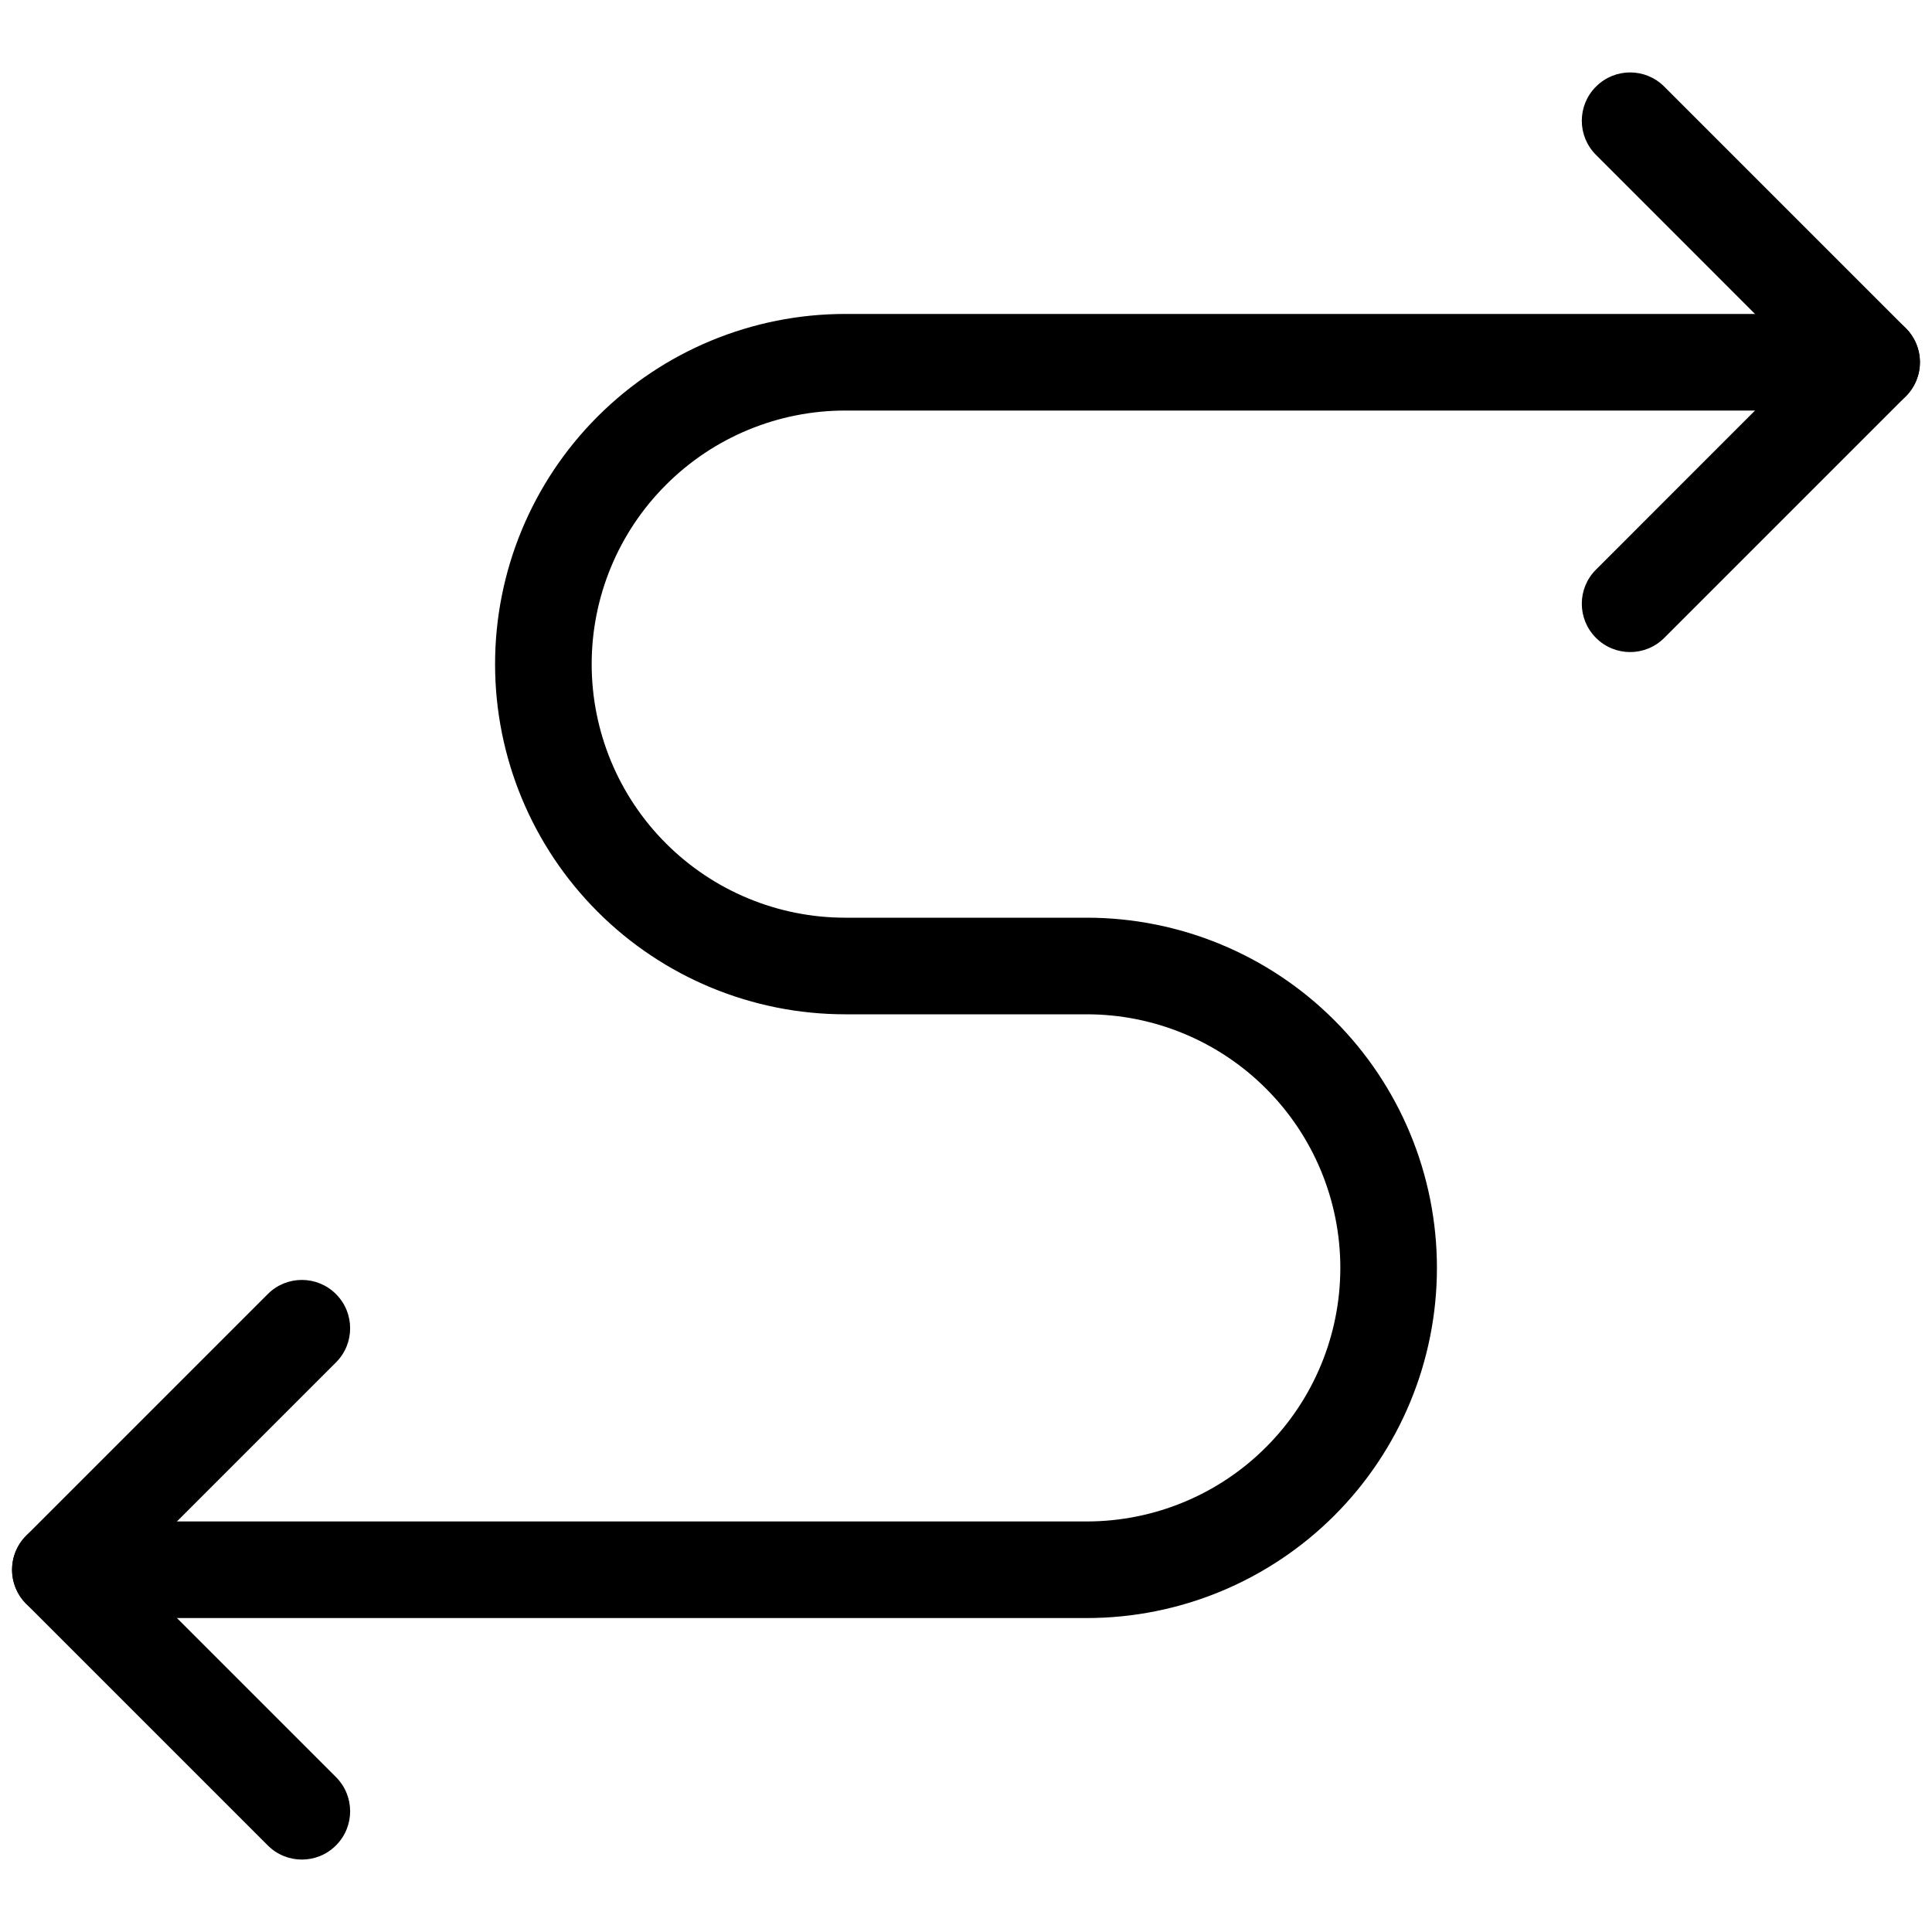 <svg viewBox="0 0 24 24" fill="none" xmlns="http://www.w3.org/2000/svg">
	<g>
		<path fill-rule="evenodd" clip-rule="evenodd" d="M19.826 1.076C20.06 0.841 20.44 0.841 20.674 1.076L23.674 4.076C23.909 4.31 23.909 4.69 23.674 4.924L20.674 7.924C20.44 8.159 20.06 8.159 19.826 7.924C19.591 7.69 19.591 7.31 19.826 7.076L22.401 4.5L19.826 1.924C19.591 1.69 19.591 1.31 19.826 1.076Z" fill="currentColor" />
		<path fill-rule="evenodd" clip-rule="evenodd" d="M4.174 16.076C4.408 16.31 4.408 16.69 4.174 16.924L1.598 19.5L4.174 22.076C4.408 22.31 4.408 22.69 4.174 22.924C3.94 23.159 3.56 23.159 3.326 22.924L0.326 19.924C0.091 19.69 0.091 19.31 0.326 19.076L3.326 16.076C3.56 15.841 3.94 15.841 4.174 16.076Z" fill="currentColor" />
		<path fill-rule="evenodd" clip-rule="evenodd" d="M7.424 5.174C8.24 4.358 9.346 3.9 10.5 3.9H23.25C23.581 3.9 23.85 4.169 23.85 4.5C23.85 4.831 23.581 5.1 23.25 5.1H10.5C9.664 5.1 8.863 5.432 8.273 6.023C7.682 6.613 7.35 7.415 7.35 8.25C7.35 9.085 7.682 9.887 8.273 10.477C8.863 11.068 9.664 11.4 10.5 11.4H13.5C14.654 11.4 15.76 11.858 16.576 12.674C17.392 13.49 17.85 14.596 17.85 15.75C17.85 16.904 17.392 18.01 16.576 18.826C15.76 19.642 14.654 20.1 13.5 20.1H0.75C0.419 20.1 0.15 19.831 0.15 19.5C0.15 19.169 0.419 18.9 0.75 18.9H13.5C14.335 18.9 15.137 18.568 15.727 17.977C16.318 17.387 16.65 16.585 16.65 15.75C16.65 14.915 16.318 14.113 15.727 13.523C15.137 12.932 14.335 12.6 13.5 12.6H10.5C9.346 12.6 8.24 12.142 7.424 11.326C6.608 10.51 6.15 9.404 6.15 8.25C6.15 7.096 6.608 5.99 7.424 5.174Z" fill="currentColor" />
	</g>
	<defs>
		<clipPath id="clip0_360_7686">
			<rect fill="white" />
		</clipPath>
	</defs>
</svg>
